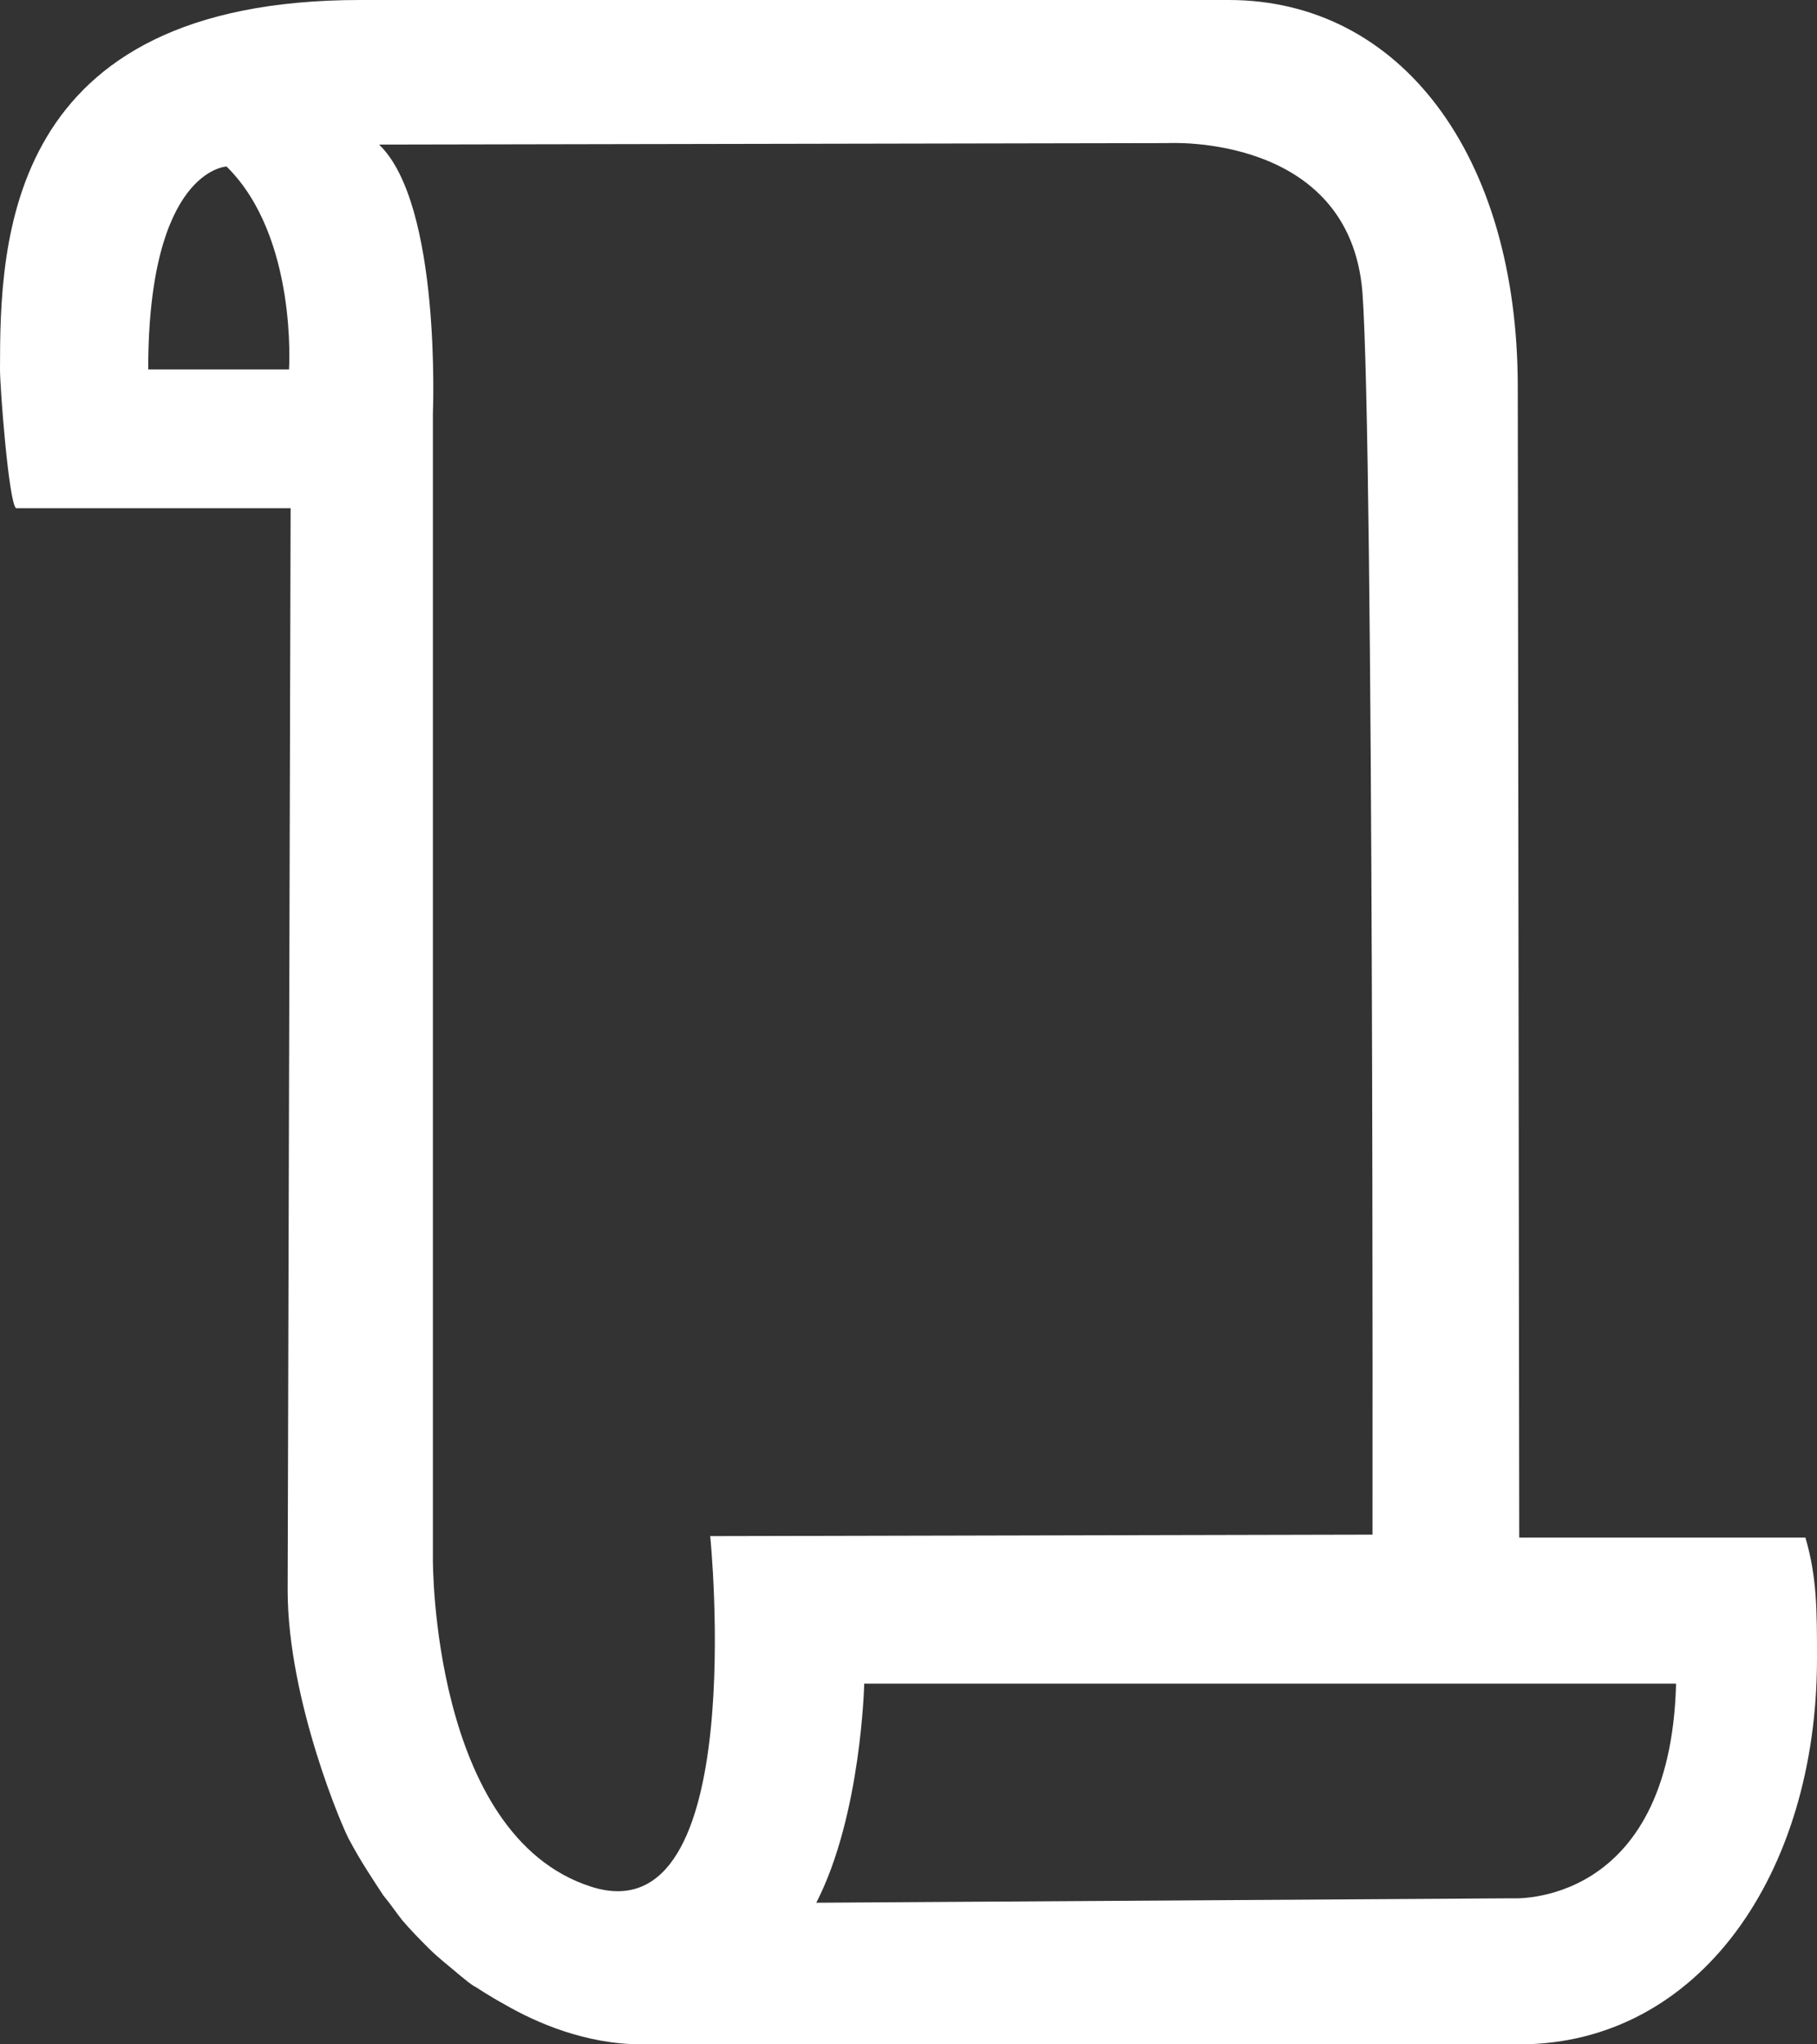 <svg version="1.2" baseProfile="tiny" viewBox="0 0 16.000 18.000" xmlns:xlink="http://www.w3.org/1999/xlink" xmlns="http://www.w3.org/2000/svg">
<rect x="0" y="0" width="16.000" height="18.000" fill="#333333" stroke="none"/>
<path style="fill:#ffffff;" d="M2.545,3.253c0,0,0.077-1.17-0.55-1.787c0,0-0.69,0.026-0.69,1.787H2.545z M6.254,13.525l5.832-0.013   c0,0,0.013-9.553-0.089-10.941C11.882,1.17,10.283,1.26,10.283,1.26L3.338,1.273C3.888,1.8,3.812,3.639,3.812,3.639v10.093   c0,0-0.013,2.43,1.394,2.88C6.612,17.062,6.254,13.525,6.254,13.525z M7.61,14.824c0,0-0.025,1.157-0.422,1.929l6.126-0.039   c0,0,1.394,0.09,1.445-1.89H7.61z M3.083,16.213c-0.051-0.077-0.55-1.234-0.55-2.212l0.026-9.526H0.141C0.077,4.423,0,3.42,0,3.253   C0,2.134,0.039,0,3.172,0h7.648c1.509,0,2.545,1.363,2.545,3.407l0.013,10.131h2.52C16,13.886,16,14.182,16,14.605   C16,16.495,14.964,18,13.378,18H5.653c-0.499,0-0.934-0.193-1.203-0.348c-0.141-0.077-0.256-0.154-0.256-0.154   c-0.051-0.025-0.089-0.063-0.141-0.103c-0.089-0.077-0.192-0.154-0.281-0.244c-0.077-0.077-0.153-0.154-0.23-0.244   c-0.051-0.064-0.103-0.142-0.167-0.219C3.274,16.534,3.172,16.38,3.083,16.213z"/>
</svg>